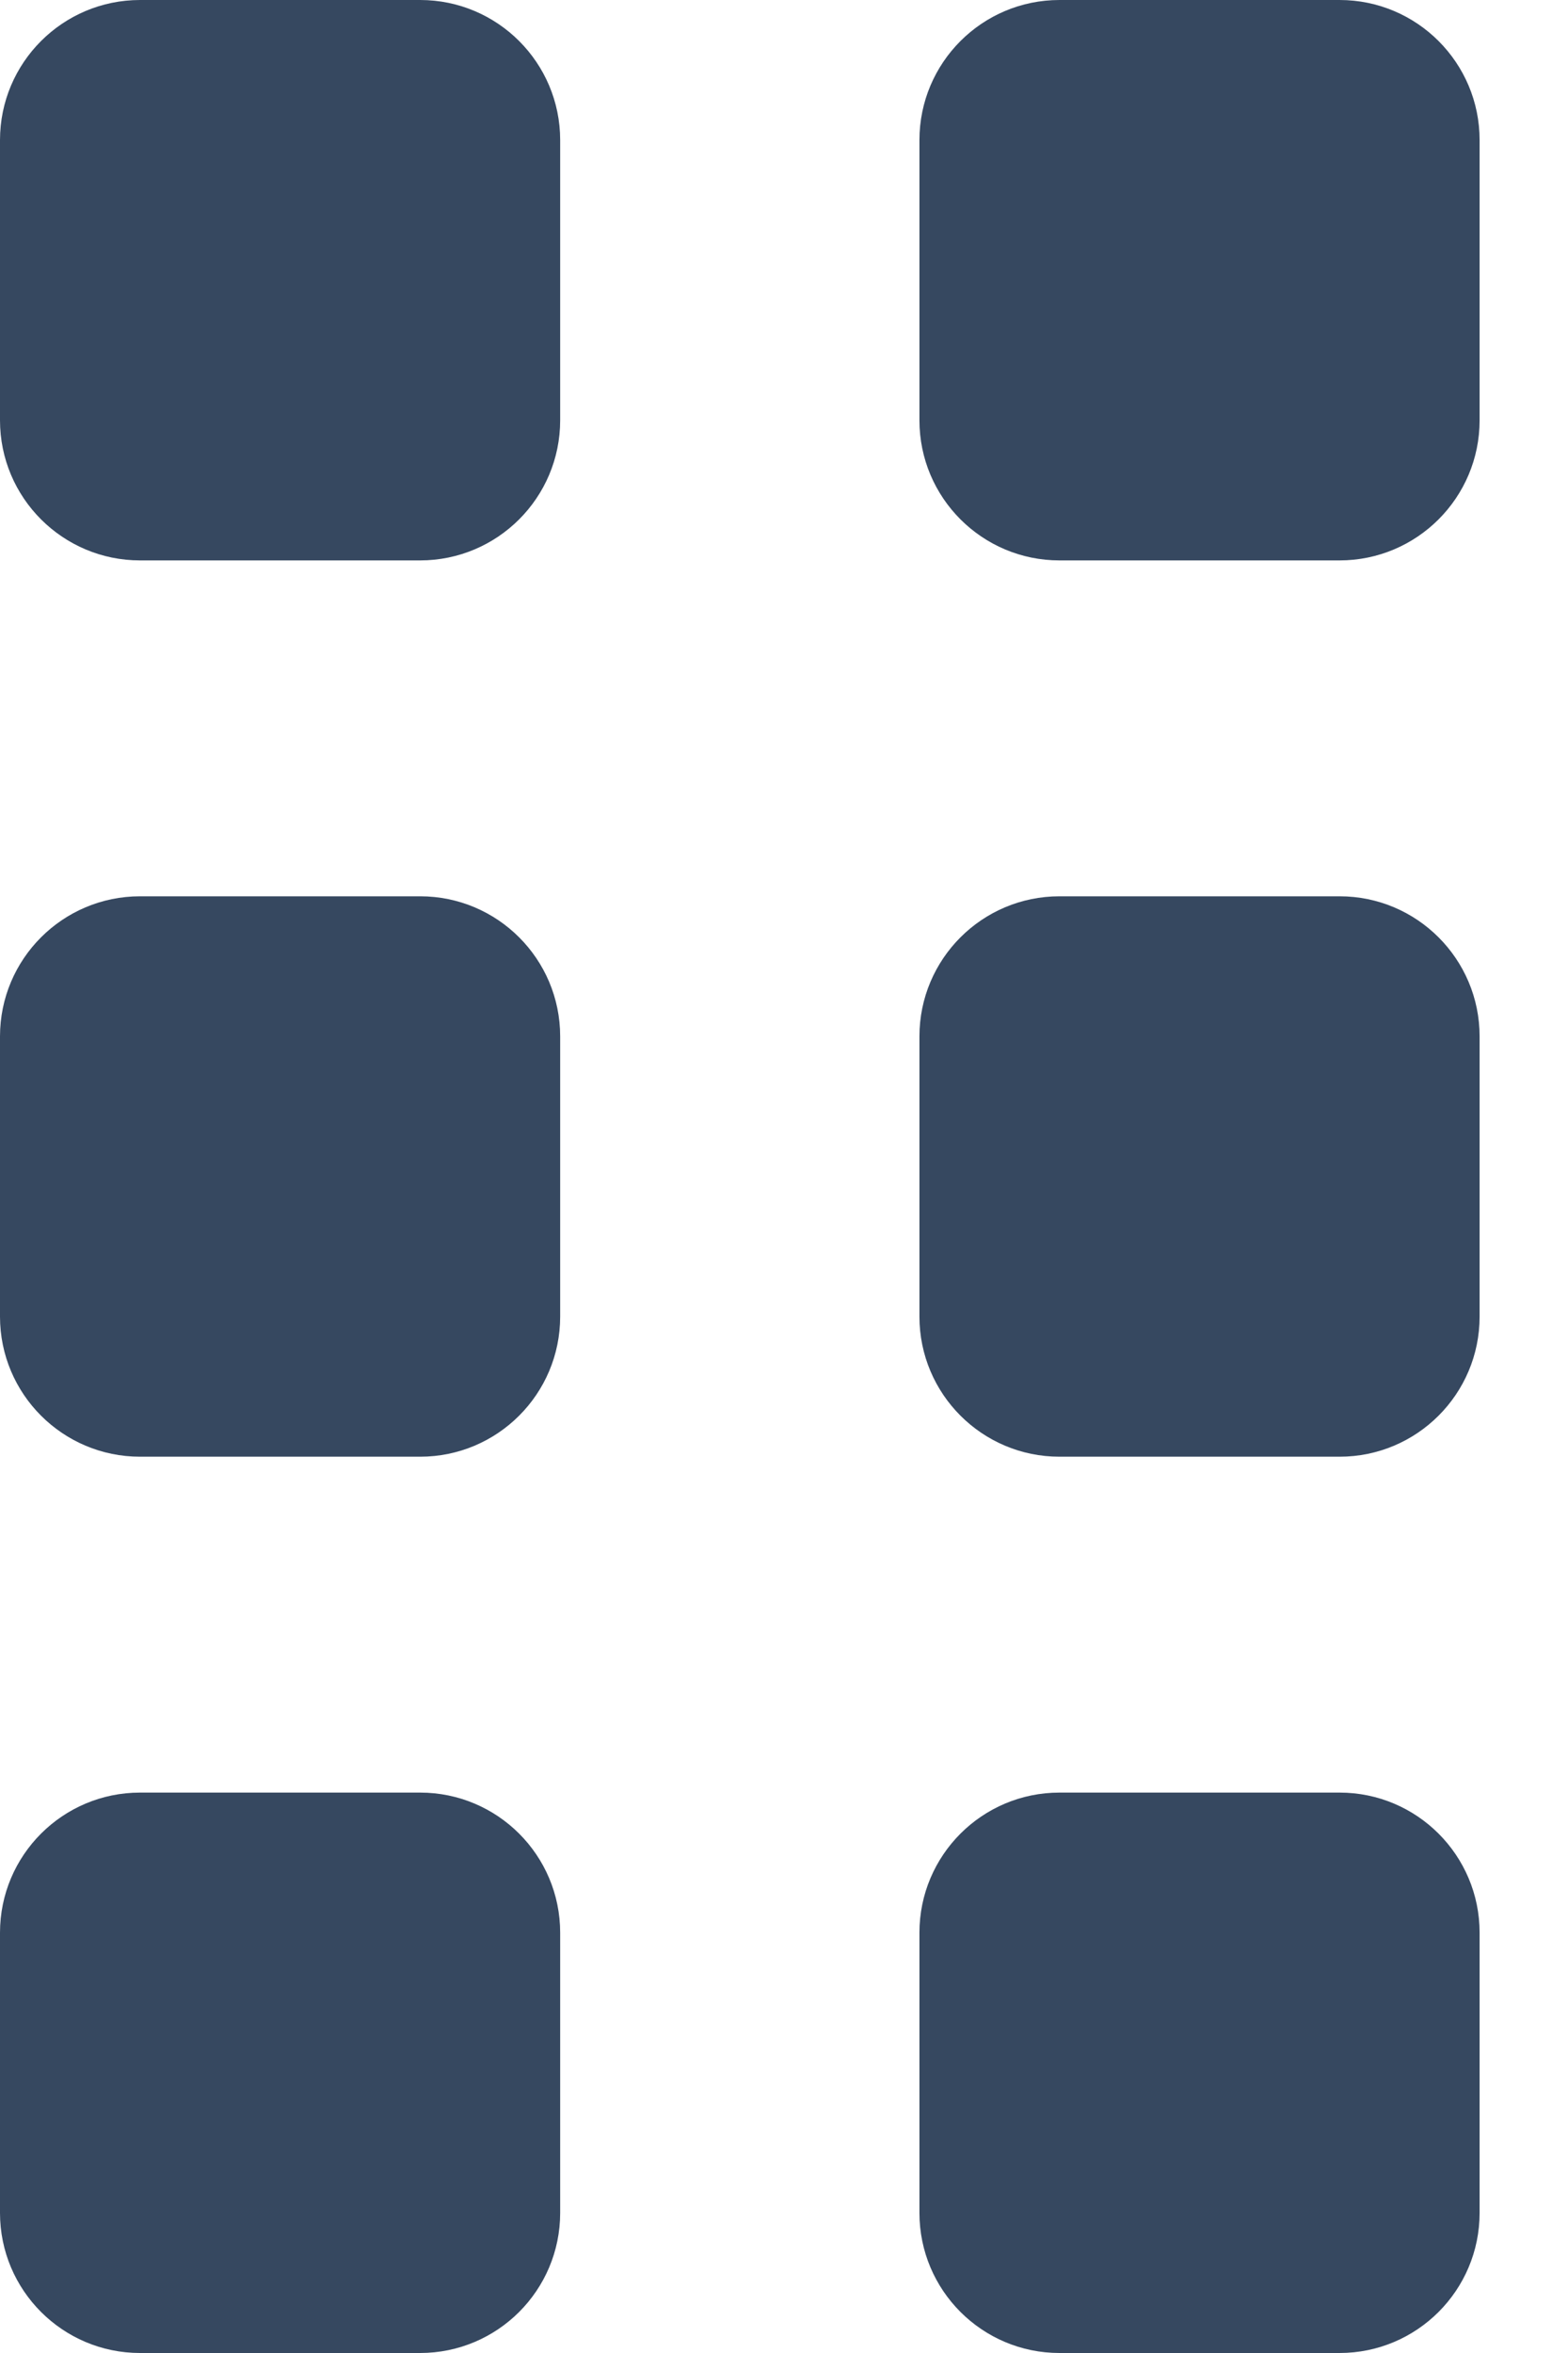 <?xml version="1.0" encoding="UTF-8"?>
<svg width="16px" height="24px" viewBox="0 0 16 24" version="1.1" xmlns="http://www.w3.org/2000/svg" xmlns:xlink="http://www.w3.org/1999/xlink">
    <title>7EECDAA0-F59B-4423-96E3-7311323C3D97</title>
    <g id="Components" stroke="none" stroke-width="1" fill="none" fill-rule="evenodd">
        <g id="Style-Guide" transform="translate(-1222, -347)" fill="#364860" fill-rule="nonzero">
            <path d="M1226.287,347 L1223.429,347 C1222.64,347 1222,347.64 1222,348.429 L1222,351.287 C1222,352.076 1222.64,352.716 1223.429,352.716 L1226.287,352.716 C1227.076,352.716 1227.716,352.076 1227.716,351.287 L1227.716,348.429 C1227.716,347.64 1227.076,347 1226.287,347 Z M1226.287,356.142 L1223.429,356.142 C1222.64,356.142 1222,356.782 1222,357.571 L1222,360.429 C1222,361.218 1222.64,361.858 1223.429,361.858 L1226.287,361.858 C1227.076,361.858 1227.716,361.218 1227.716,360.429 L1227.716,357.571 C1227.716,356.782 1227.076,356.142 1226.287,356.142 Z M1226.287,365.284 L1223.429,365.284 C1222.64,365.284 1222,365.924 1222,366.713 L1222,369.571 C1222,370.36 1222.64,371 1223.429,371 L1226.287,371 C1227.076,371 1227.716,370.36 1227.716,369.571 L1227.716,366.713 C1227.716,365.924 1227.076,365.284 1226.287,365.284 Z M1235.669,347 L1232.811,347 C1232.022,347 1231.382,347.64 1231.382,348.429 L1231.382,351.287 C1231.382,352.076 1232.022,352.716 1232.811,352.716 L1235.669,352.716 C1236.458,352.716 1237.098,352.076 1237.098,351.287 L1237.098,348.429 C1237.098,347.64 1236.458,347 1235.669,347 Z M1235.669,356.142 L1232.811,356.142 C1232.022,356.142 1231.382,356.782 1231.382,357.571 L1231.382,360.429 C1231.382,361.218 1232.022,361.858 1232.811,361.858 L1235.669,361.858 C1236.458,361.858 1237.098,361.218 1237.098,360.429 L1237.098,357.571 C1237.098,356.782 1236.458,356.142 1235.669,356.142 Z M1235.669,365.284 L1232.811,365.284 C1232.022,365.284 1231.382,365.924 1231.382,366.713 L1231.382,369.571 C1231.382,370.36 1232.022,371 1232.811,371 L1235.669,371 C1236.458,371 1237.098,370.36 1237.098,369.571 L1237.098,366.713 C1237.098,365.924 1236.458,365.284 1235.669,365.284 Z" id="icon-grabby"></path>
        </g>
    </g>
</svg>